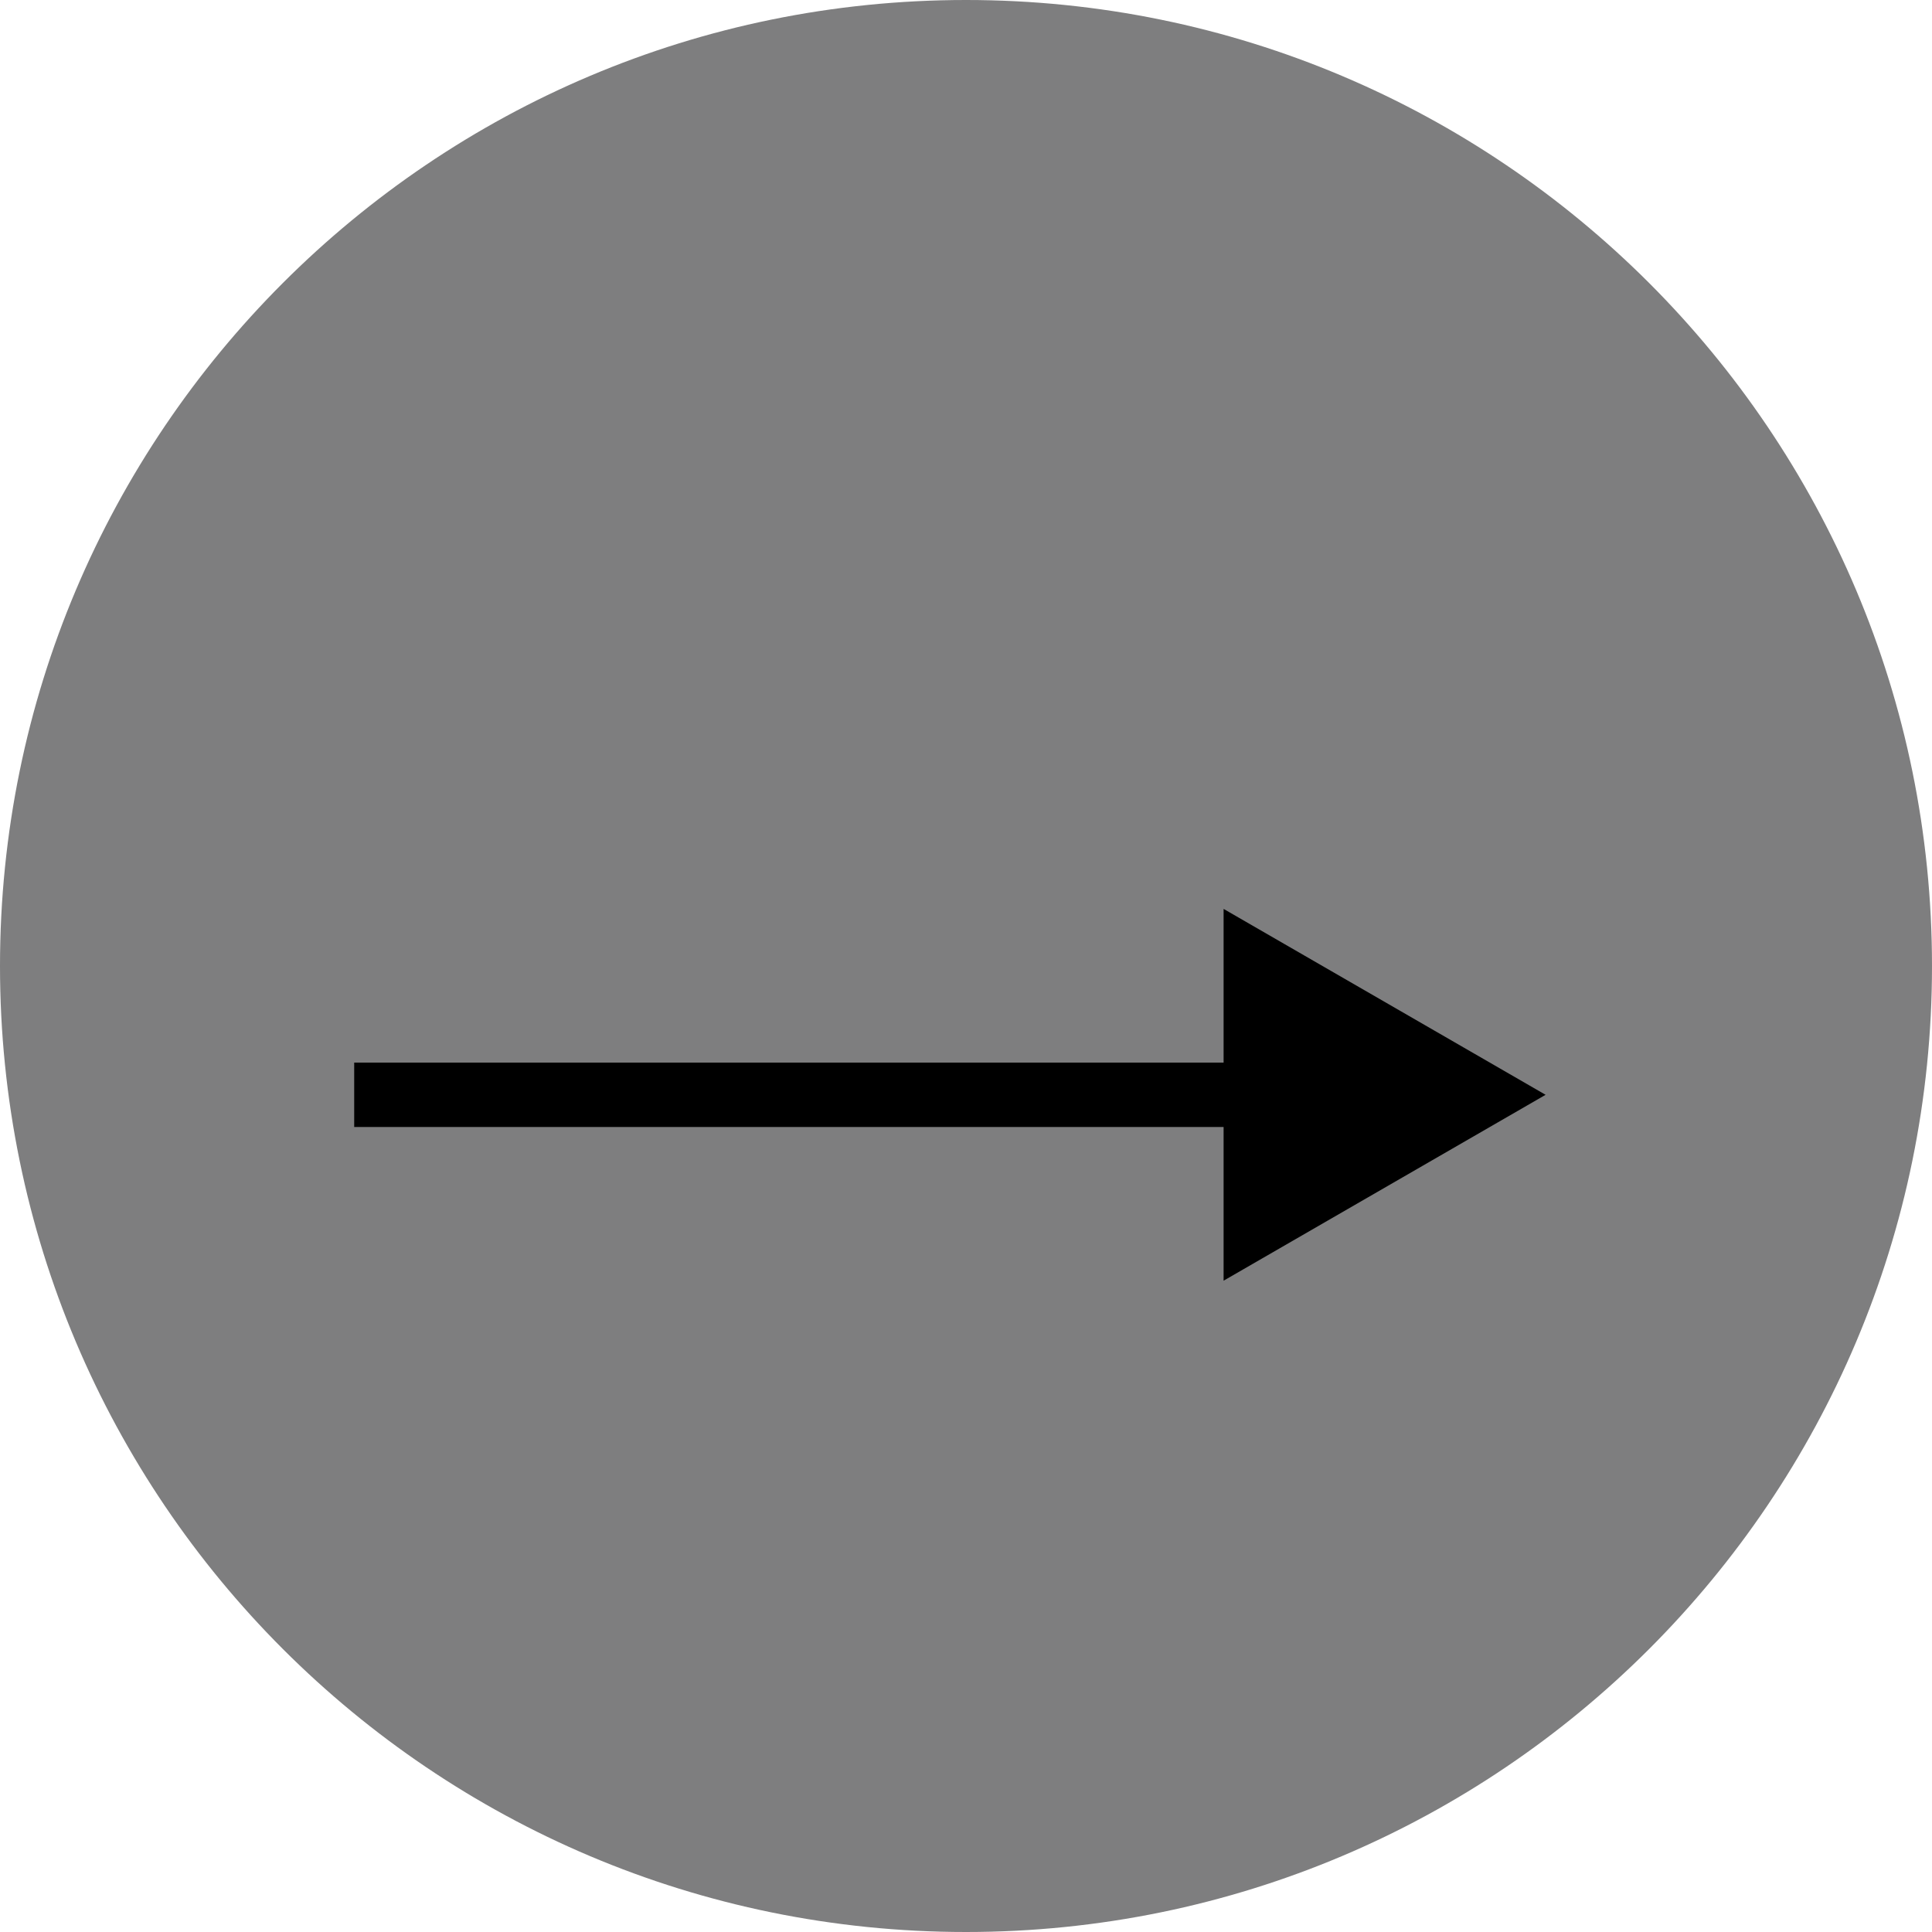 <svg width="60" height="60" viewBox="0 0 60 60" fill="none" xmlns="http://www.w3.org/2000/svg">
<path d="M60 30C60 46.569 46.569 60 30 60C13.431 60 0 46.569 0 30C0 13.431 13.431 0 30 0C46.569 0 60 13.431 60 30Z" fill="#29292B" fill-opacity="0.6"/>
<g filter="url(#filter0_d_73_83)">
<path fill-rule="evenodd" clip-rule="evenodd" d="M38 24.227L48 30L38 35.773L38 31L11 31L11 29L38 29L38 24.227Z" fill="black"/>
</g>
<defs>
<filter id="filter0_d_73_83" x="7" y="24.227" width="45" height="19.547" filterUnits="userSpaceOnUse" color-interpolation-filters="sRGB">
<feFlood flood-opacity="0" result="BackgroundImageFix"/>
<feColorMatrix in="SourceAlpha" type="matrix" values="0 0 0 0 0 0 0 0 0 0 0 0 0 0 0 0 0 0 127 0" result="hardAlpha"/>
<feOffset dy="4"/>
<feGaussianBlur stdDeviation="2"/>
<feComposite in2="hardAlpha" operator="out"/>
<feColorMatrix type="matrix" values="0 0 0 0 0 0 0 0 0 0 0 0 0 0 0 0 0 0 0.25 0"/>
<feBlend mode="normal" in2="BackgroundImageFix" result="effect1_dropShadow_73_83"/>
<feBlend mode="normal" in="SourceGraphic" in2="effect1_dropShadow_73_83" result="shape"/>
</filter>
</defs>
</svg>
